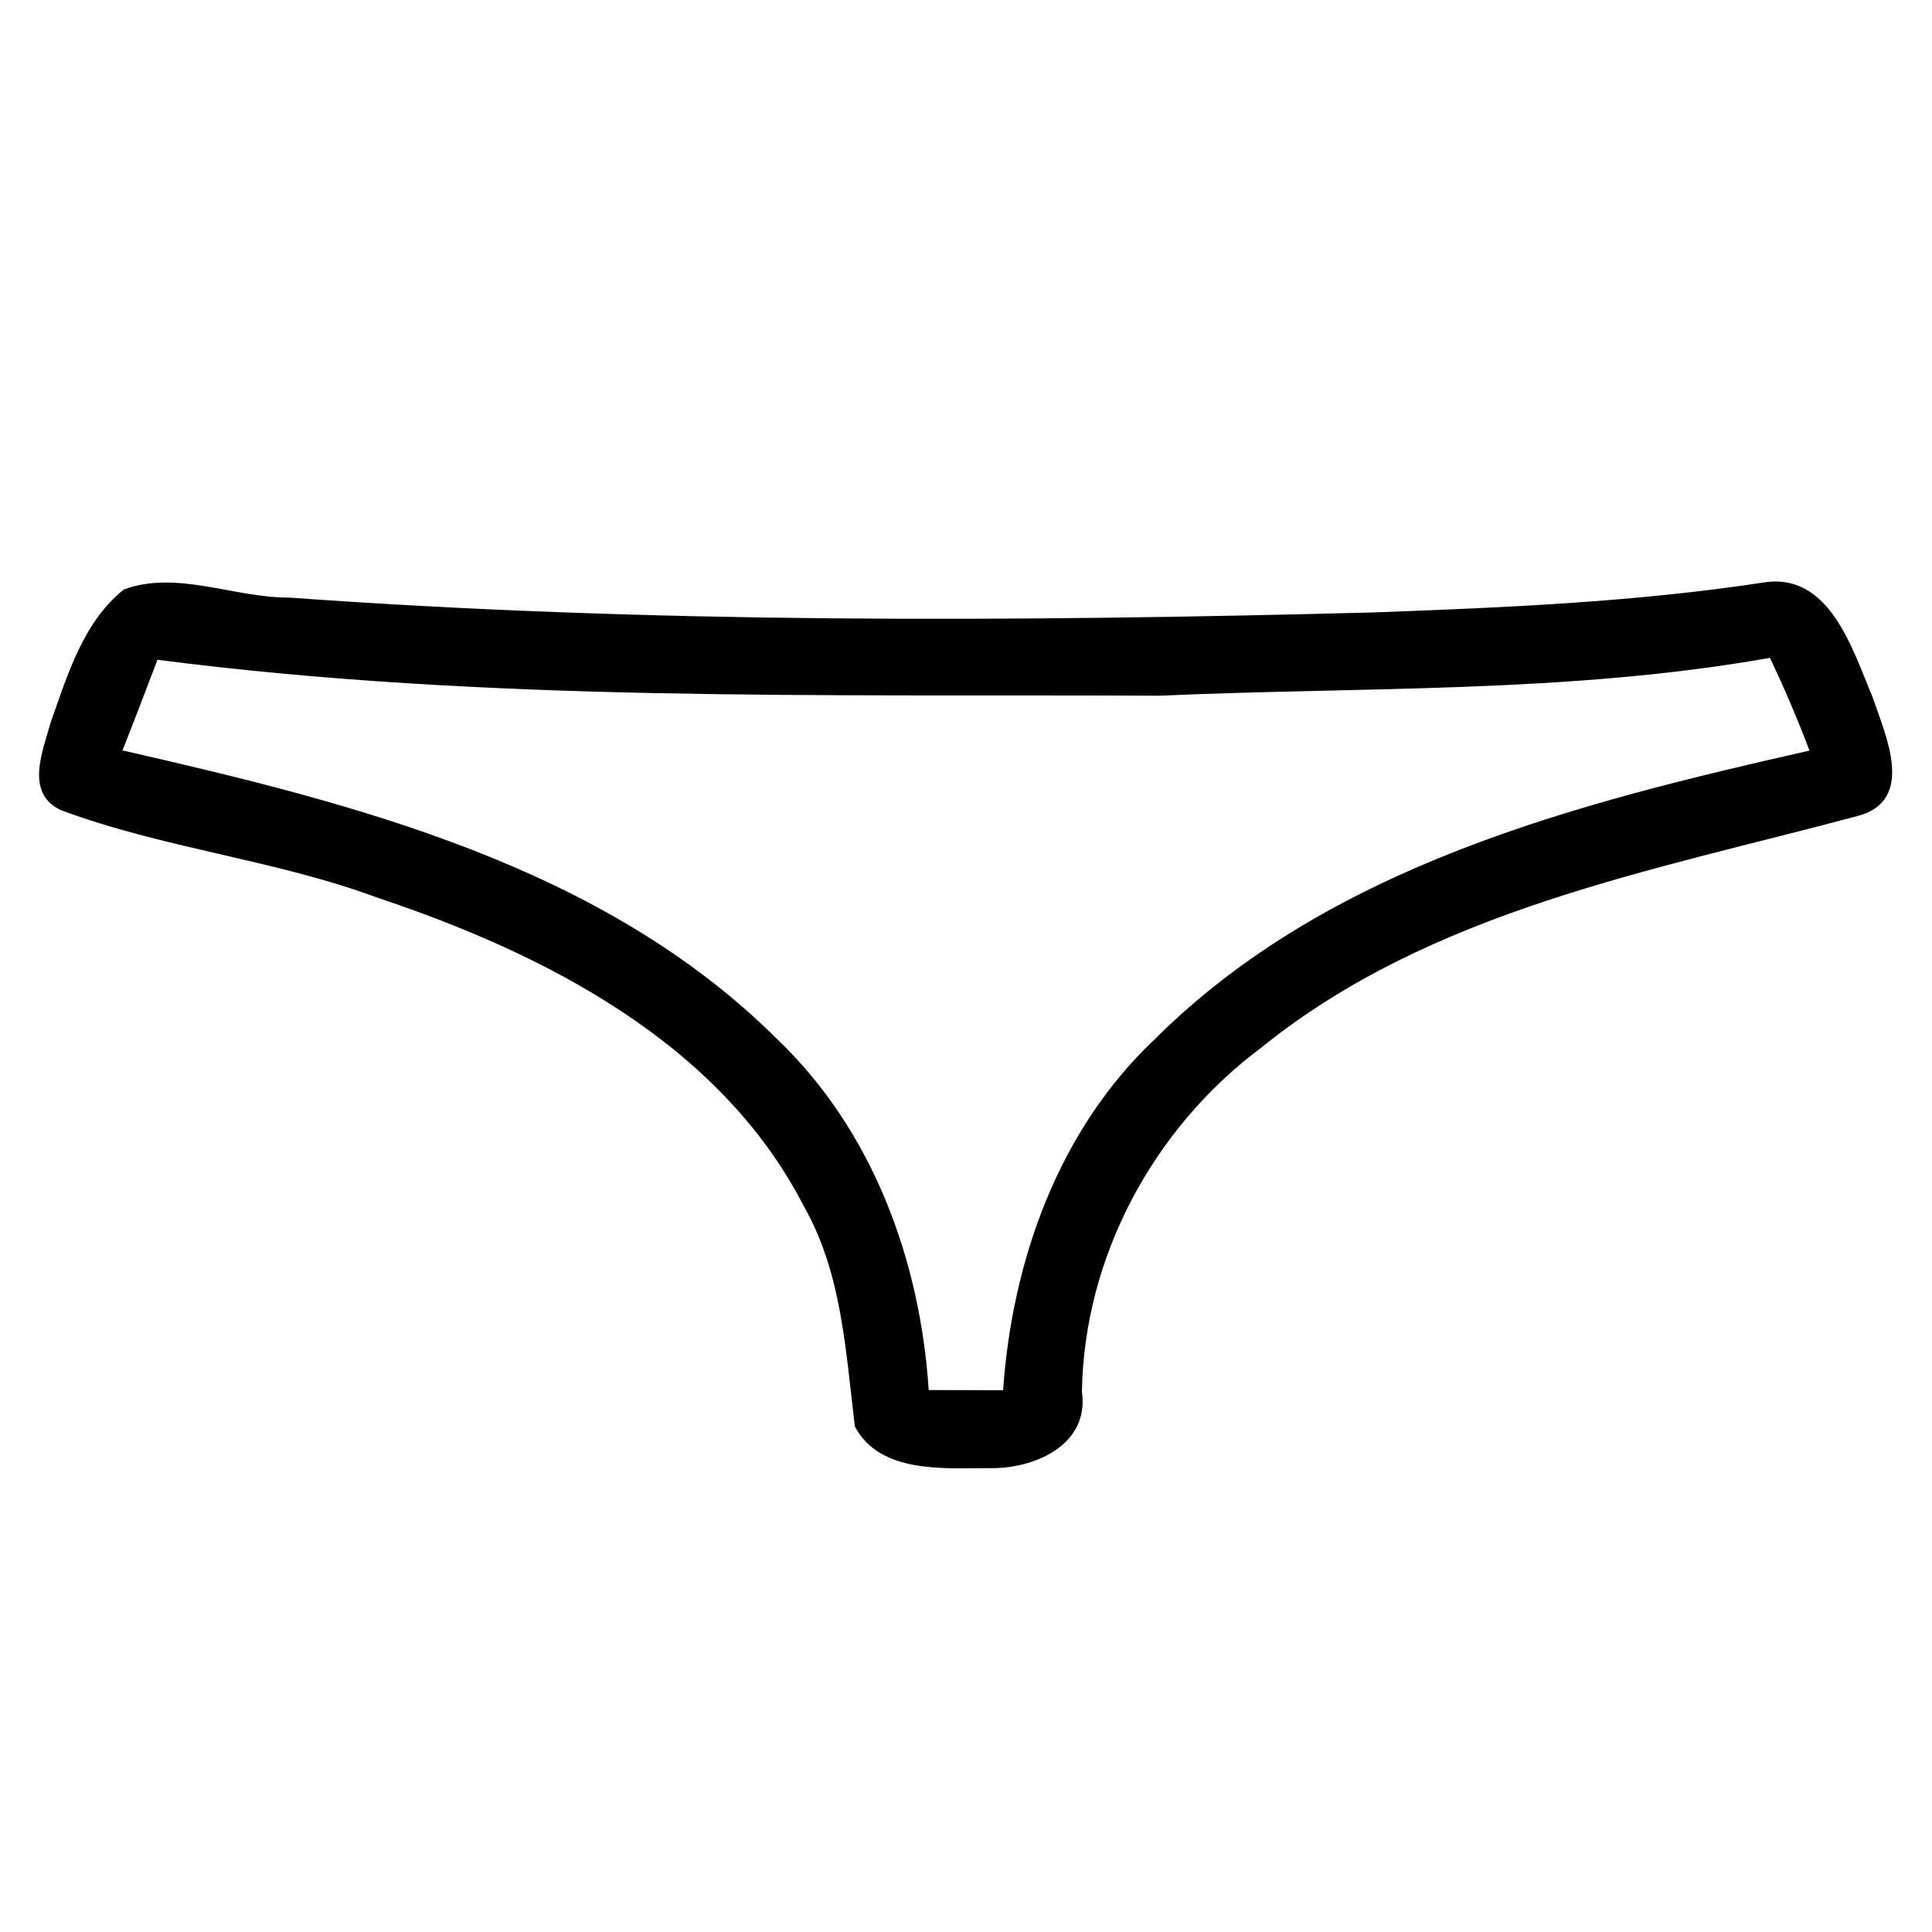 <?xml version="1.0" encoding="UTF-8" ?>
<!DOCTYPE svg PUBLIC "-//W3C//DTD SVG 1.1//EN" "http://www.w3.org/Graphics/SVG/1.1/DTD/svg11.dtd">
<svg width="100pt" height="100pt" viewBox="0 0 100 100" version="1.1" xmlns="http://www.w3.org/2000/svg">
<g id="#000000ff">
<path fill="#000000" class="clIconFIll" opacity="1.00" d=" M 6.41 30.51 C 9.16 29.50 12.13 30.95 14.96 30.93 C 33.63 32.28 52.37 32.19 71.07 31.70 C 77.82 31.45 84.59 31.17 91.28 30.15 C 94.70 29.60 95.88 33.61 96.92 36.07 C 97.59 38.05 99.17 41.42 96.17 42.23 C 85.53 45.08 74.10 47.10 65.29 54.22 C 59.71 58.38 56.11 65.04 56.00 72.04 C 56.40 74.82 53.49 76.05 51.18 75.99 C 48.84 75.99 45.55 76.28 44.25 73.84 C 43.77 69.97 43.59 65.92 41.61 62.44 C 37.27 53.99 28.23 49.37 19.58 46.48 C 14.23 44.49 8.46 43.92 3.12 41.92 C 1.28 41.02 2.22 38.87 2.62 37.40 C 3.49 34.95 4.30 32.20 6.41 30.51 M 8.15 34.15 C 7.55 35.72 6.96 37.28 6.34 38.84 C 18.37 41.59 31.21 44.81 40.23 53.79 C 45.17 58.51 47.63 65.23 48.07 71.95 C 49.35 71.95 50.64 71.95 51.92 71.96 C 52.39 65.24 54.79 58.49 59.77 53.79 C 68.78 44.81 81.62 41.57 93.66 38.85 C 93.04 37.22 92.36 35.62 91.61 34.05 C 81.19 35.90 70.55 35.54 60.02 36.01 C 42.72 35.92 25.34 36.37 8.15 34.15 Z" />
</g>
</svg>
